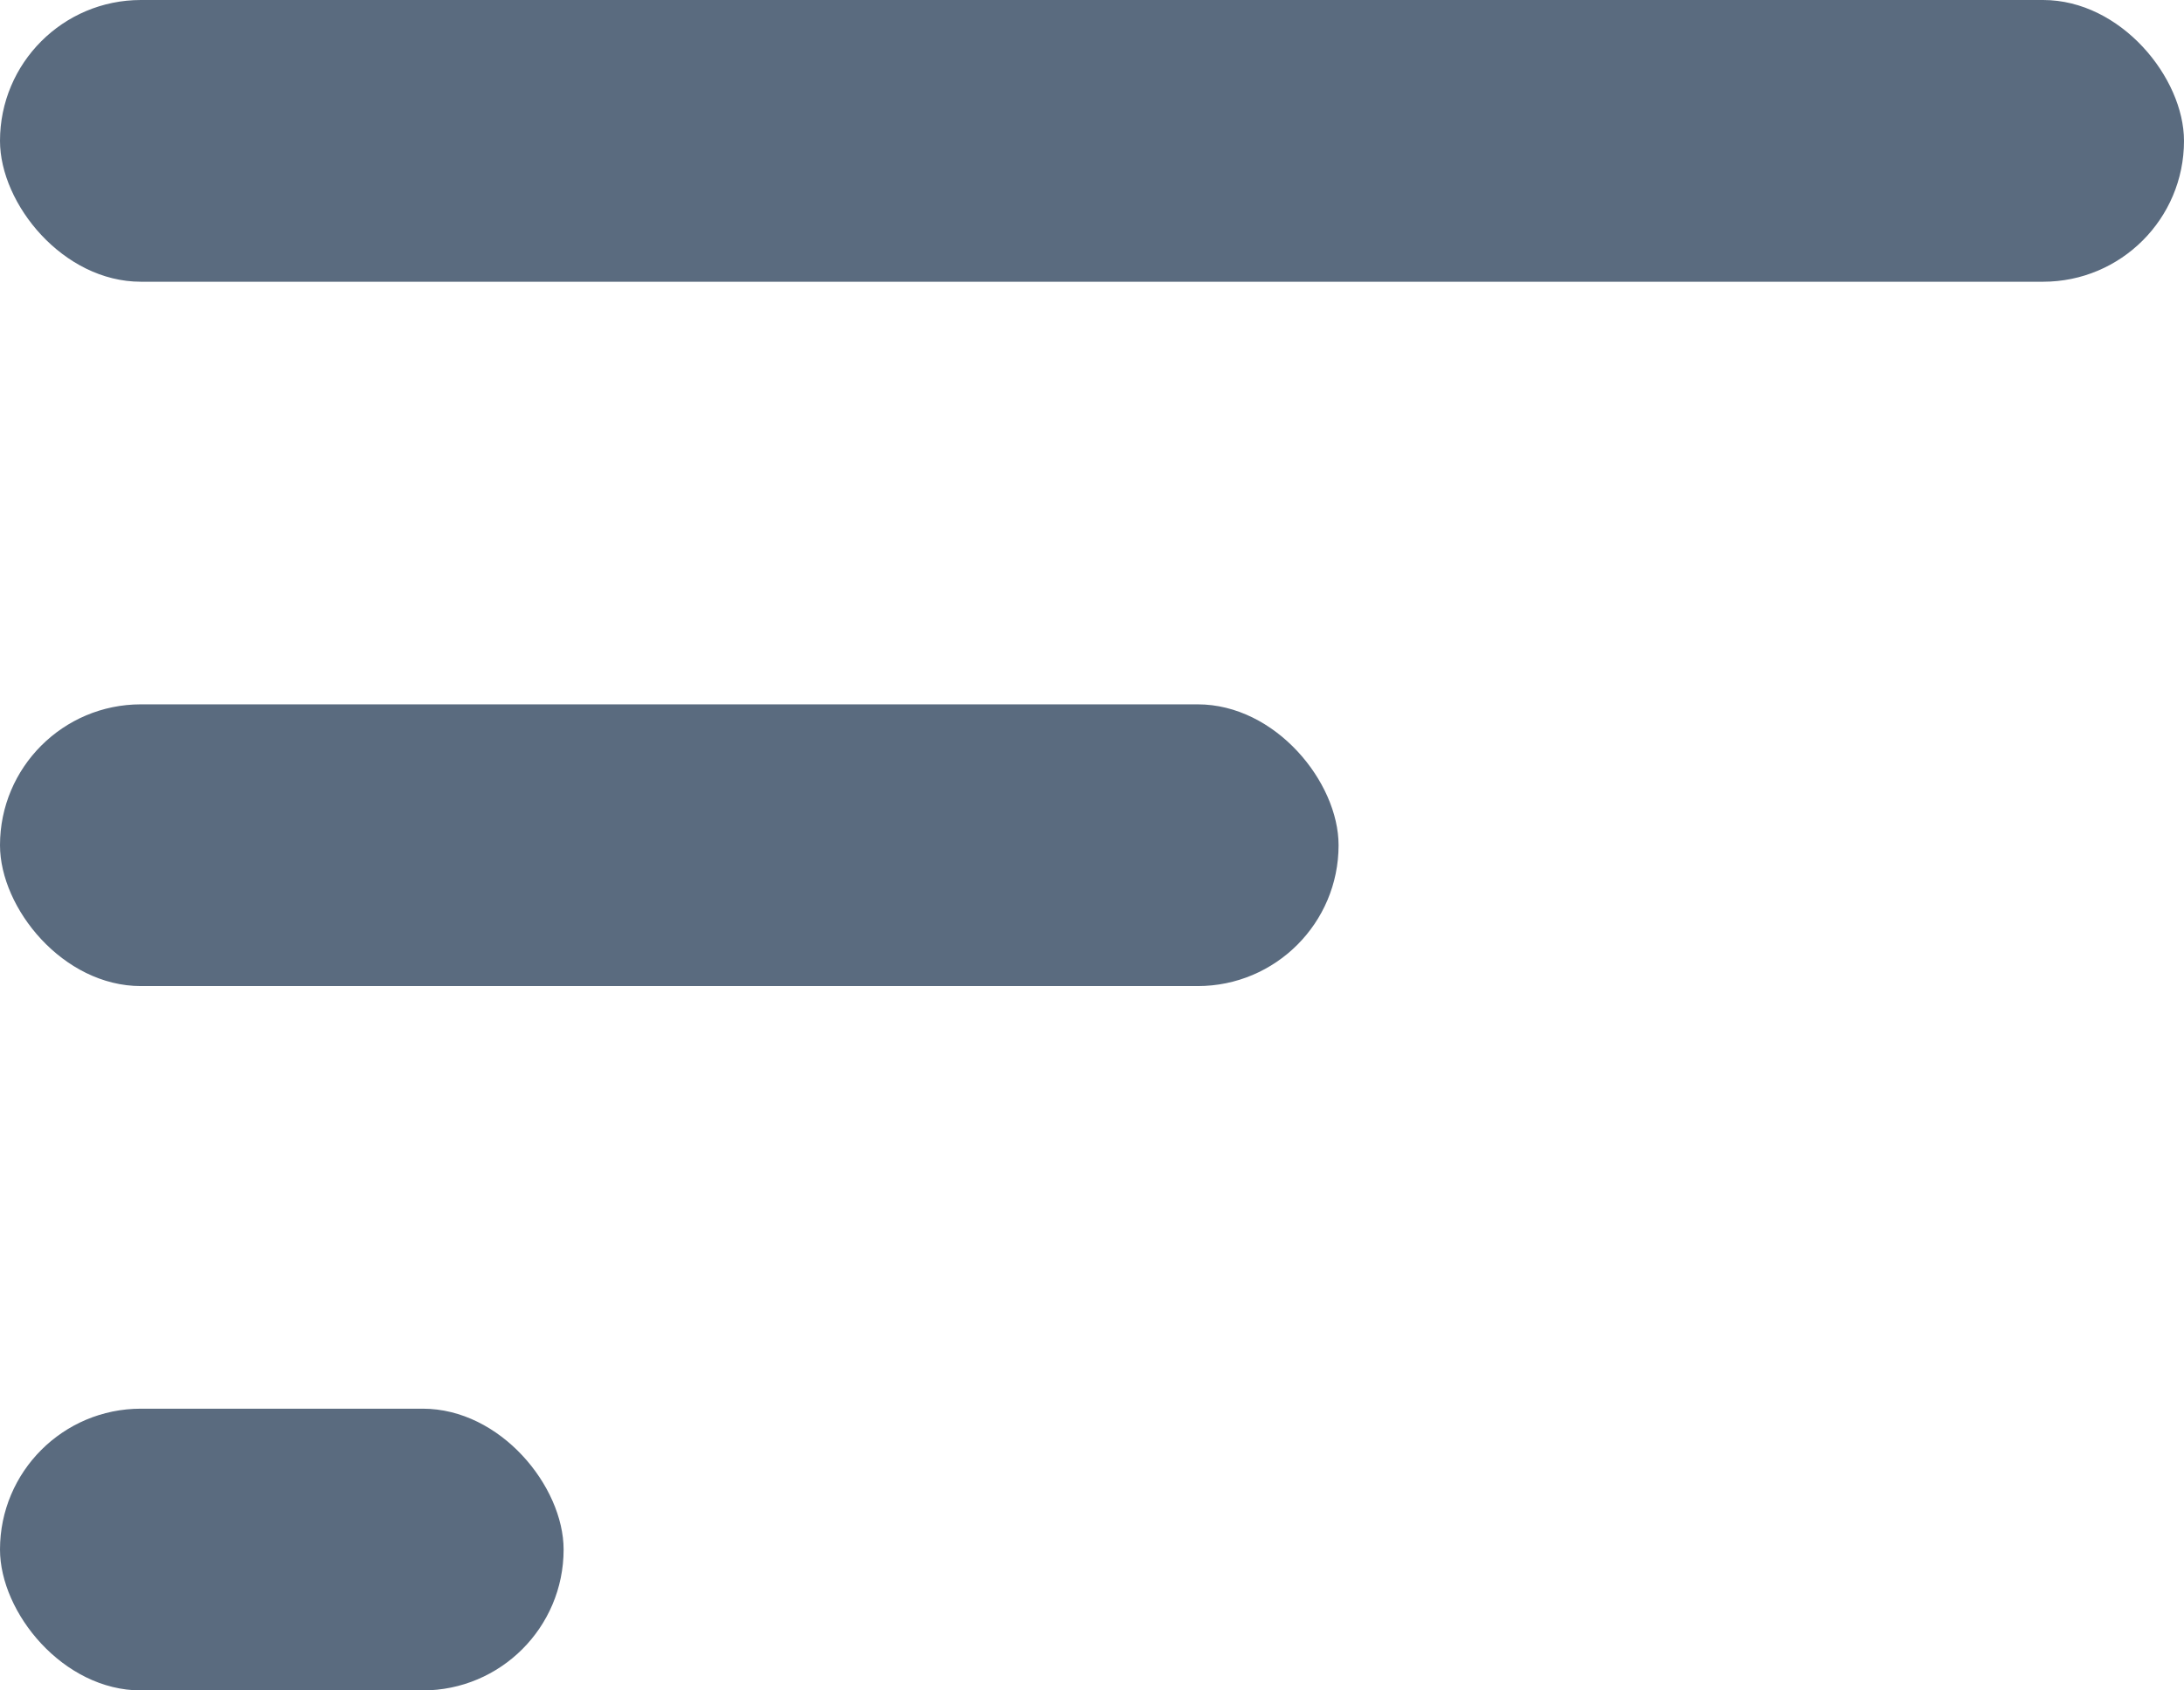 <svg width="31" height="24" viewBox="0 0 31 24" fill="none" xmlns="http://www.w3.org/2000/svg">
  <rect width="31" height="4" rx="2" fill="#5A6B7F"/>
  <rect y="10" width="19" height="4" rx="2" fill="#5A6B7F"/>
  <rect y="20" width="8" height="4" rx="2" fill="#5A6B7F"/>
</svg>
